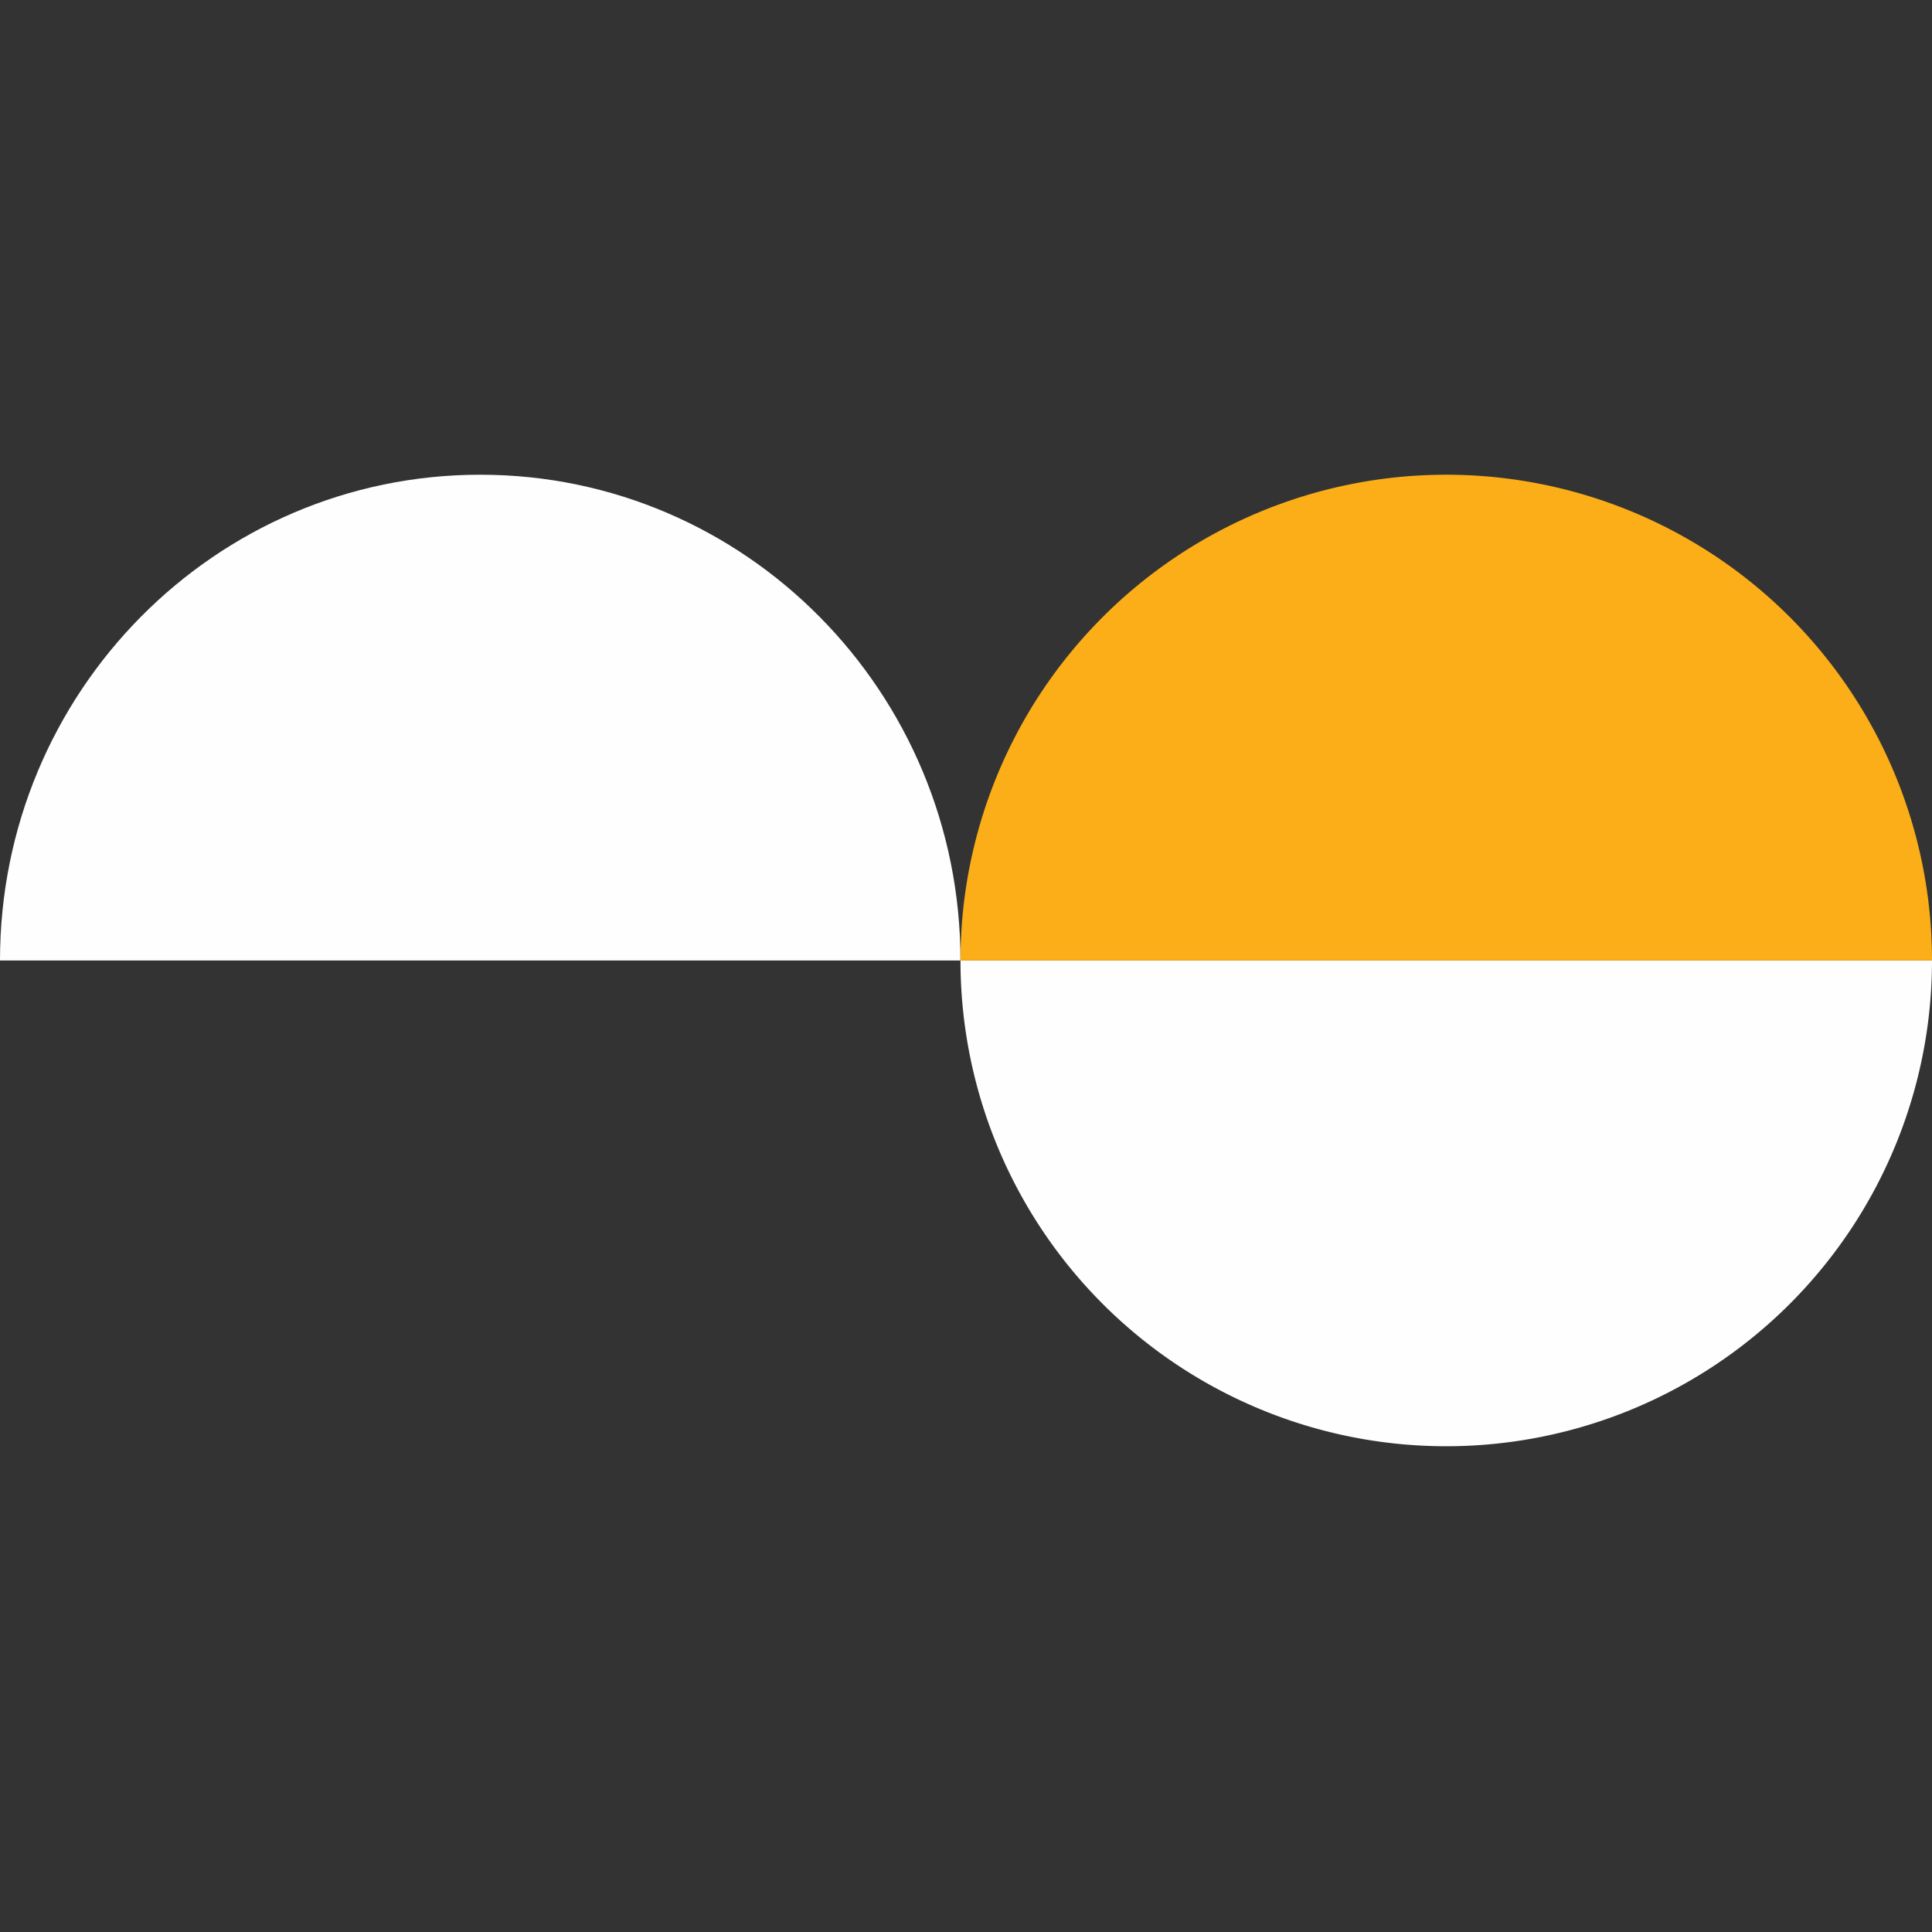 <svg xmlns="http://www.w3.org/2000/svg" width="175" height="175" viewBox="0 0 175 175">
  <rect x="0" y="0" width="175" height="175" fill="#333333" stroke="none"/>
  <defs>
    <style>
      .a {
        fill: none;
      }

      .b {
        fill: #fefefe;
      }

      .c {
        fill: #fbae17;
      }
    </style>
  </defs>
  <rect class="a" width="175" height="175"/>
  <g>
    <path class="b" d="M175,87a44,44,0,0,1-88,0Z"/>
    <path class="b" d="M87,87H0C0,62.7,19.48,43,43.5,43S87,62.7,87,87Z"/>
    <path class="c" d="M175,87H87a44,44,0,0,1,88,0Z"/>
  </g>
</svg>
